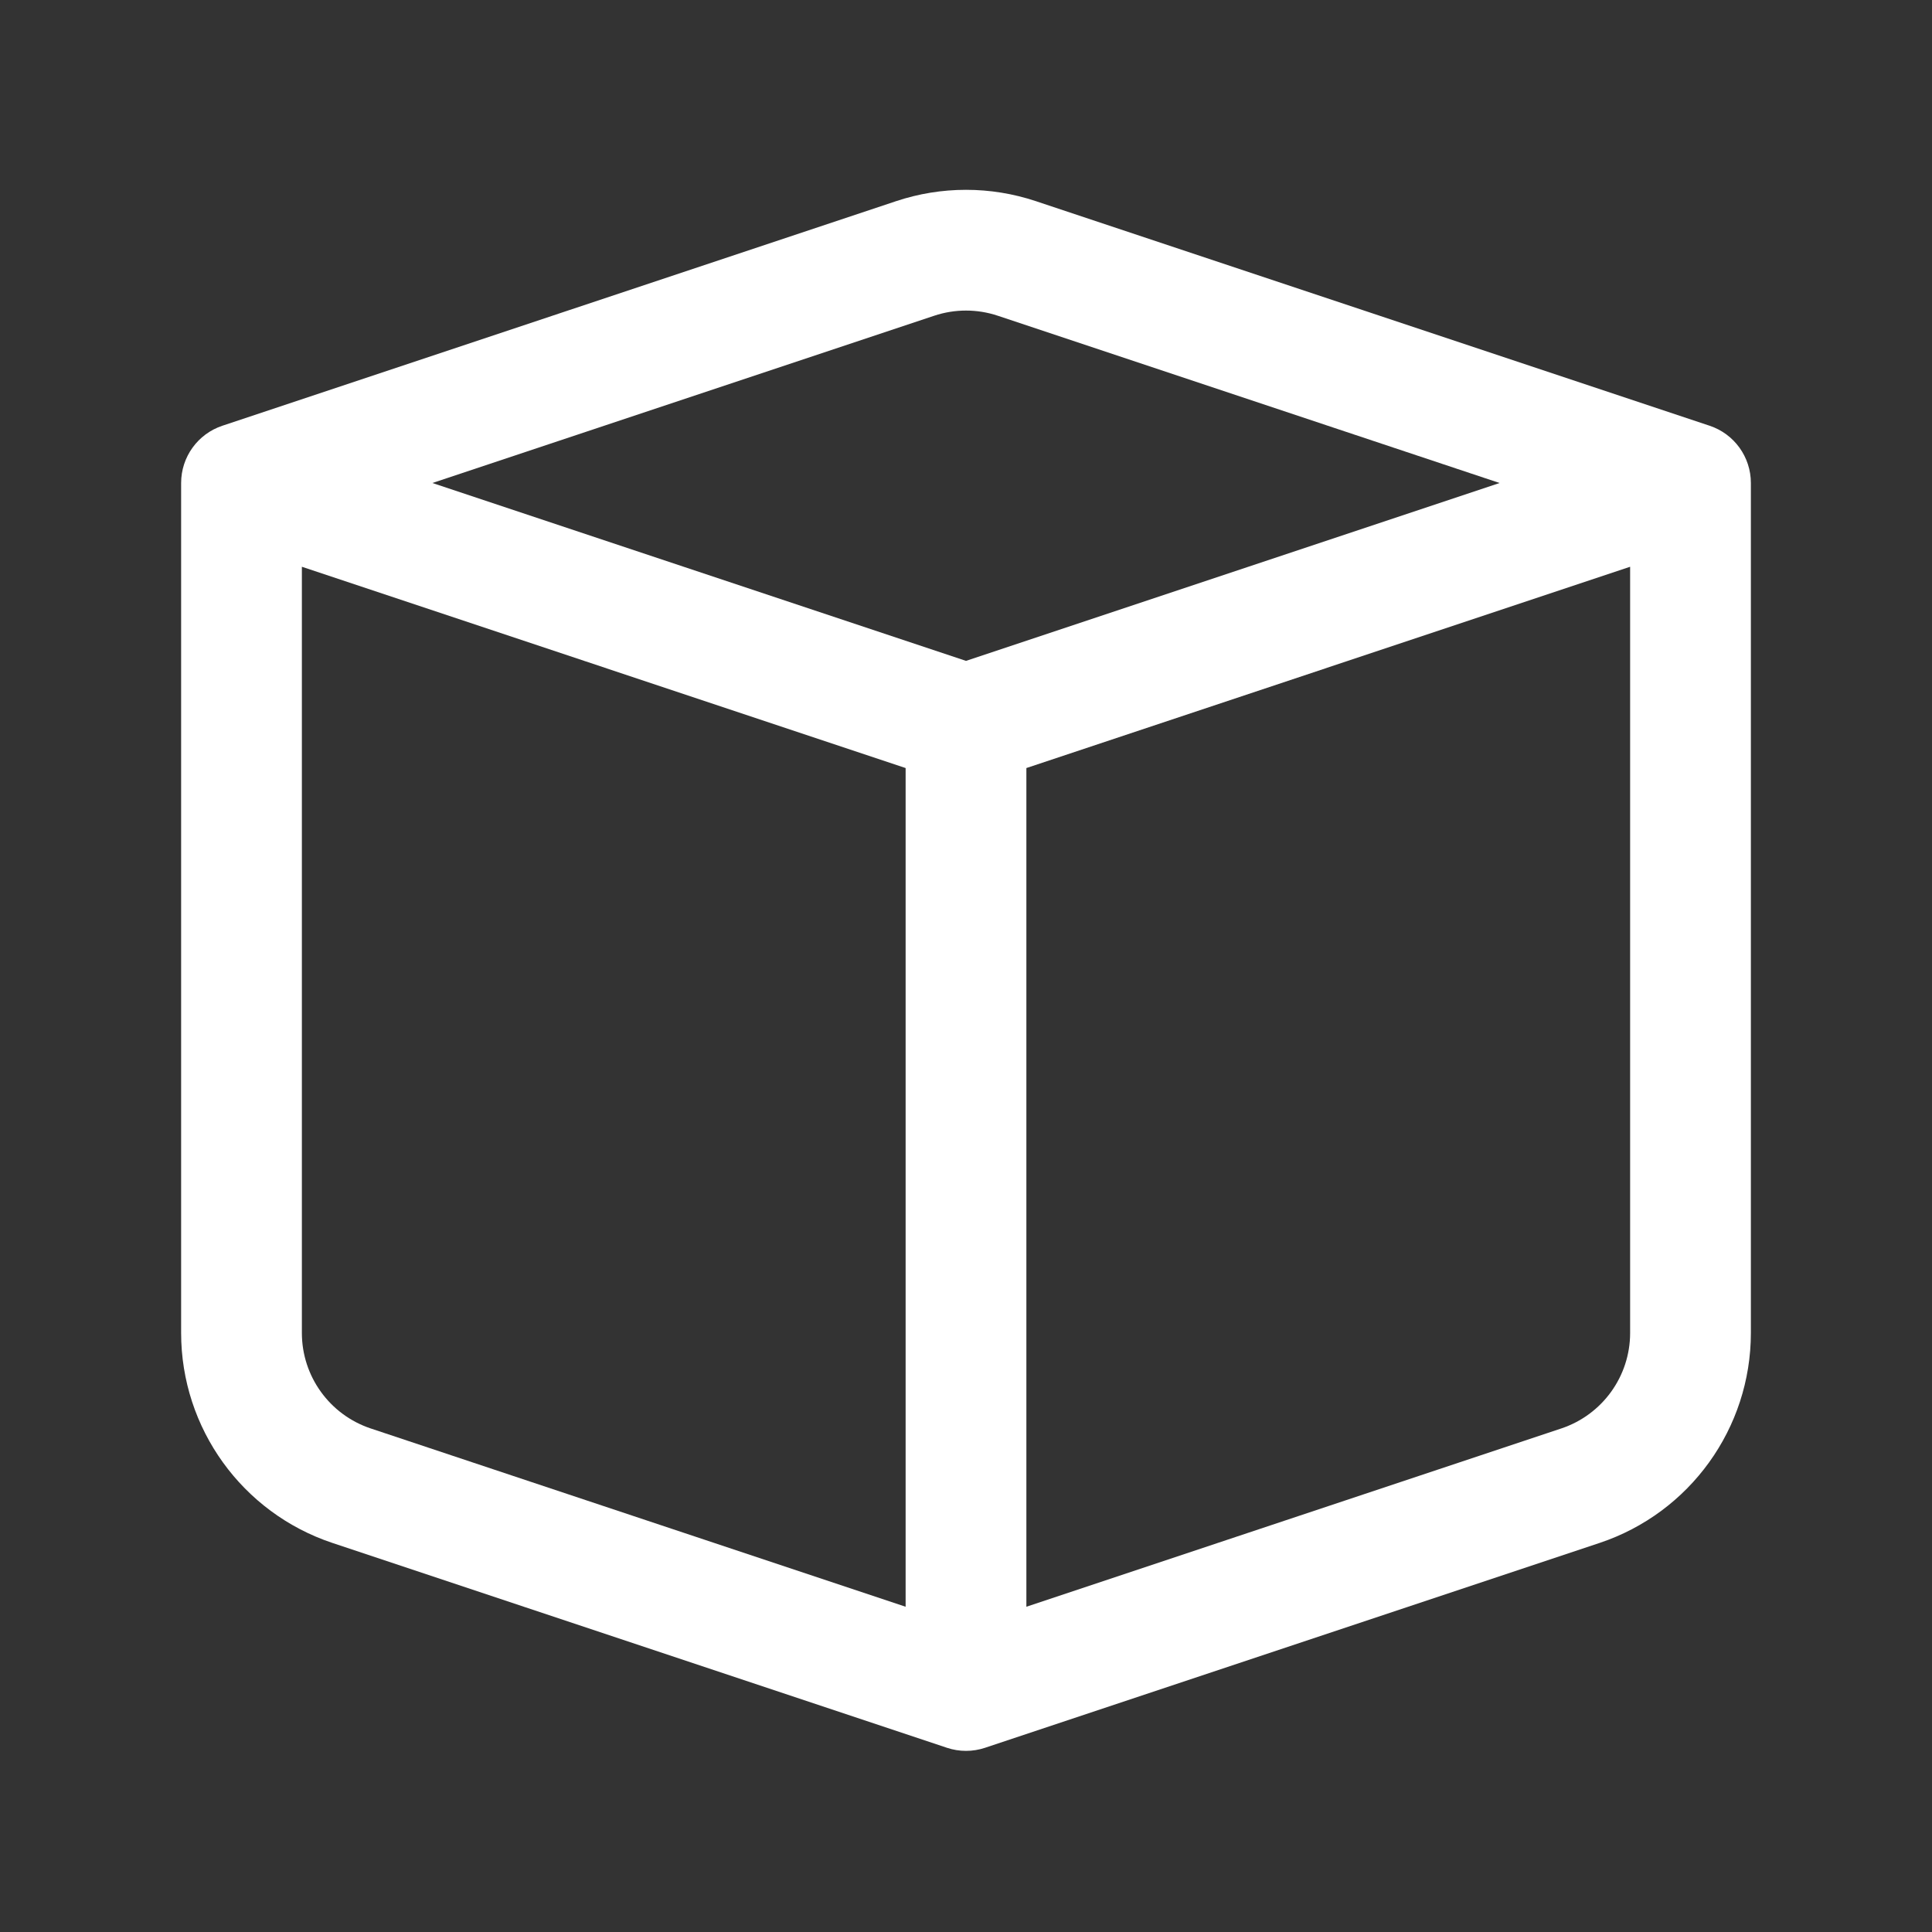 <svg width="28" height="28" viewBox="0 0 28 28" fill="none" xmlns="http://www.w3.org/2000/svg">
<rect x="0" y="0" width="28" height="28" fill="#333333" stroke="none"/>
<g id="fi_10597646">
<path id="Vector" fill-rule="evenodd" clip-rule="evenodd" d="M14.461 4.576C14.162 4.476 13.838 4.476 13.539 4.576L6.267 7L14 9.578L21.733 7L14.461 4.576ZM23.625 8.214L14.875 11.131V23.286L22.628 20.702C23.223 20.503 23.625 19.946 23.625 19.318V8.214ZM13.125 23.286V11.131L4.375 8.214V19.318C4.375 19.946 4.777 20.503 5.372 20.702L13.125 23.286ZM12.985 2.916C13.644 2.696 14.356 2.696 15.015 2.916L24.777 6.17C25.134 6.289 25.375 6.623 25.375 7V19.318C25.375 20.699 24.491 21.925 23.181 22.362L14.277 25.33C14.097 25.39 13.903 25.39 13.723 25.33L4.819 22.362C3.509 21.925 2.625 20.699 2.625 19.318V7C2.625 6.623 2.866 6.289 3.223 6.17L12.985 2.916Z" fill="white"/>
</g>
</svg>
